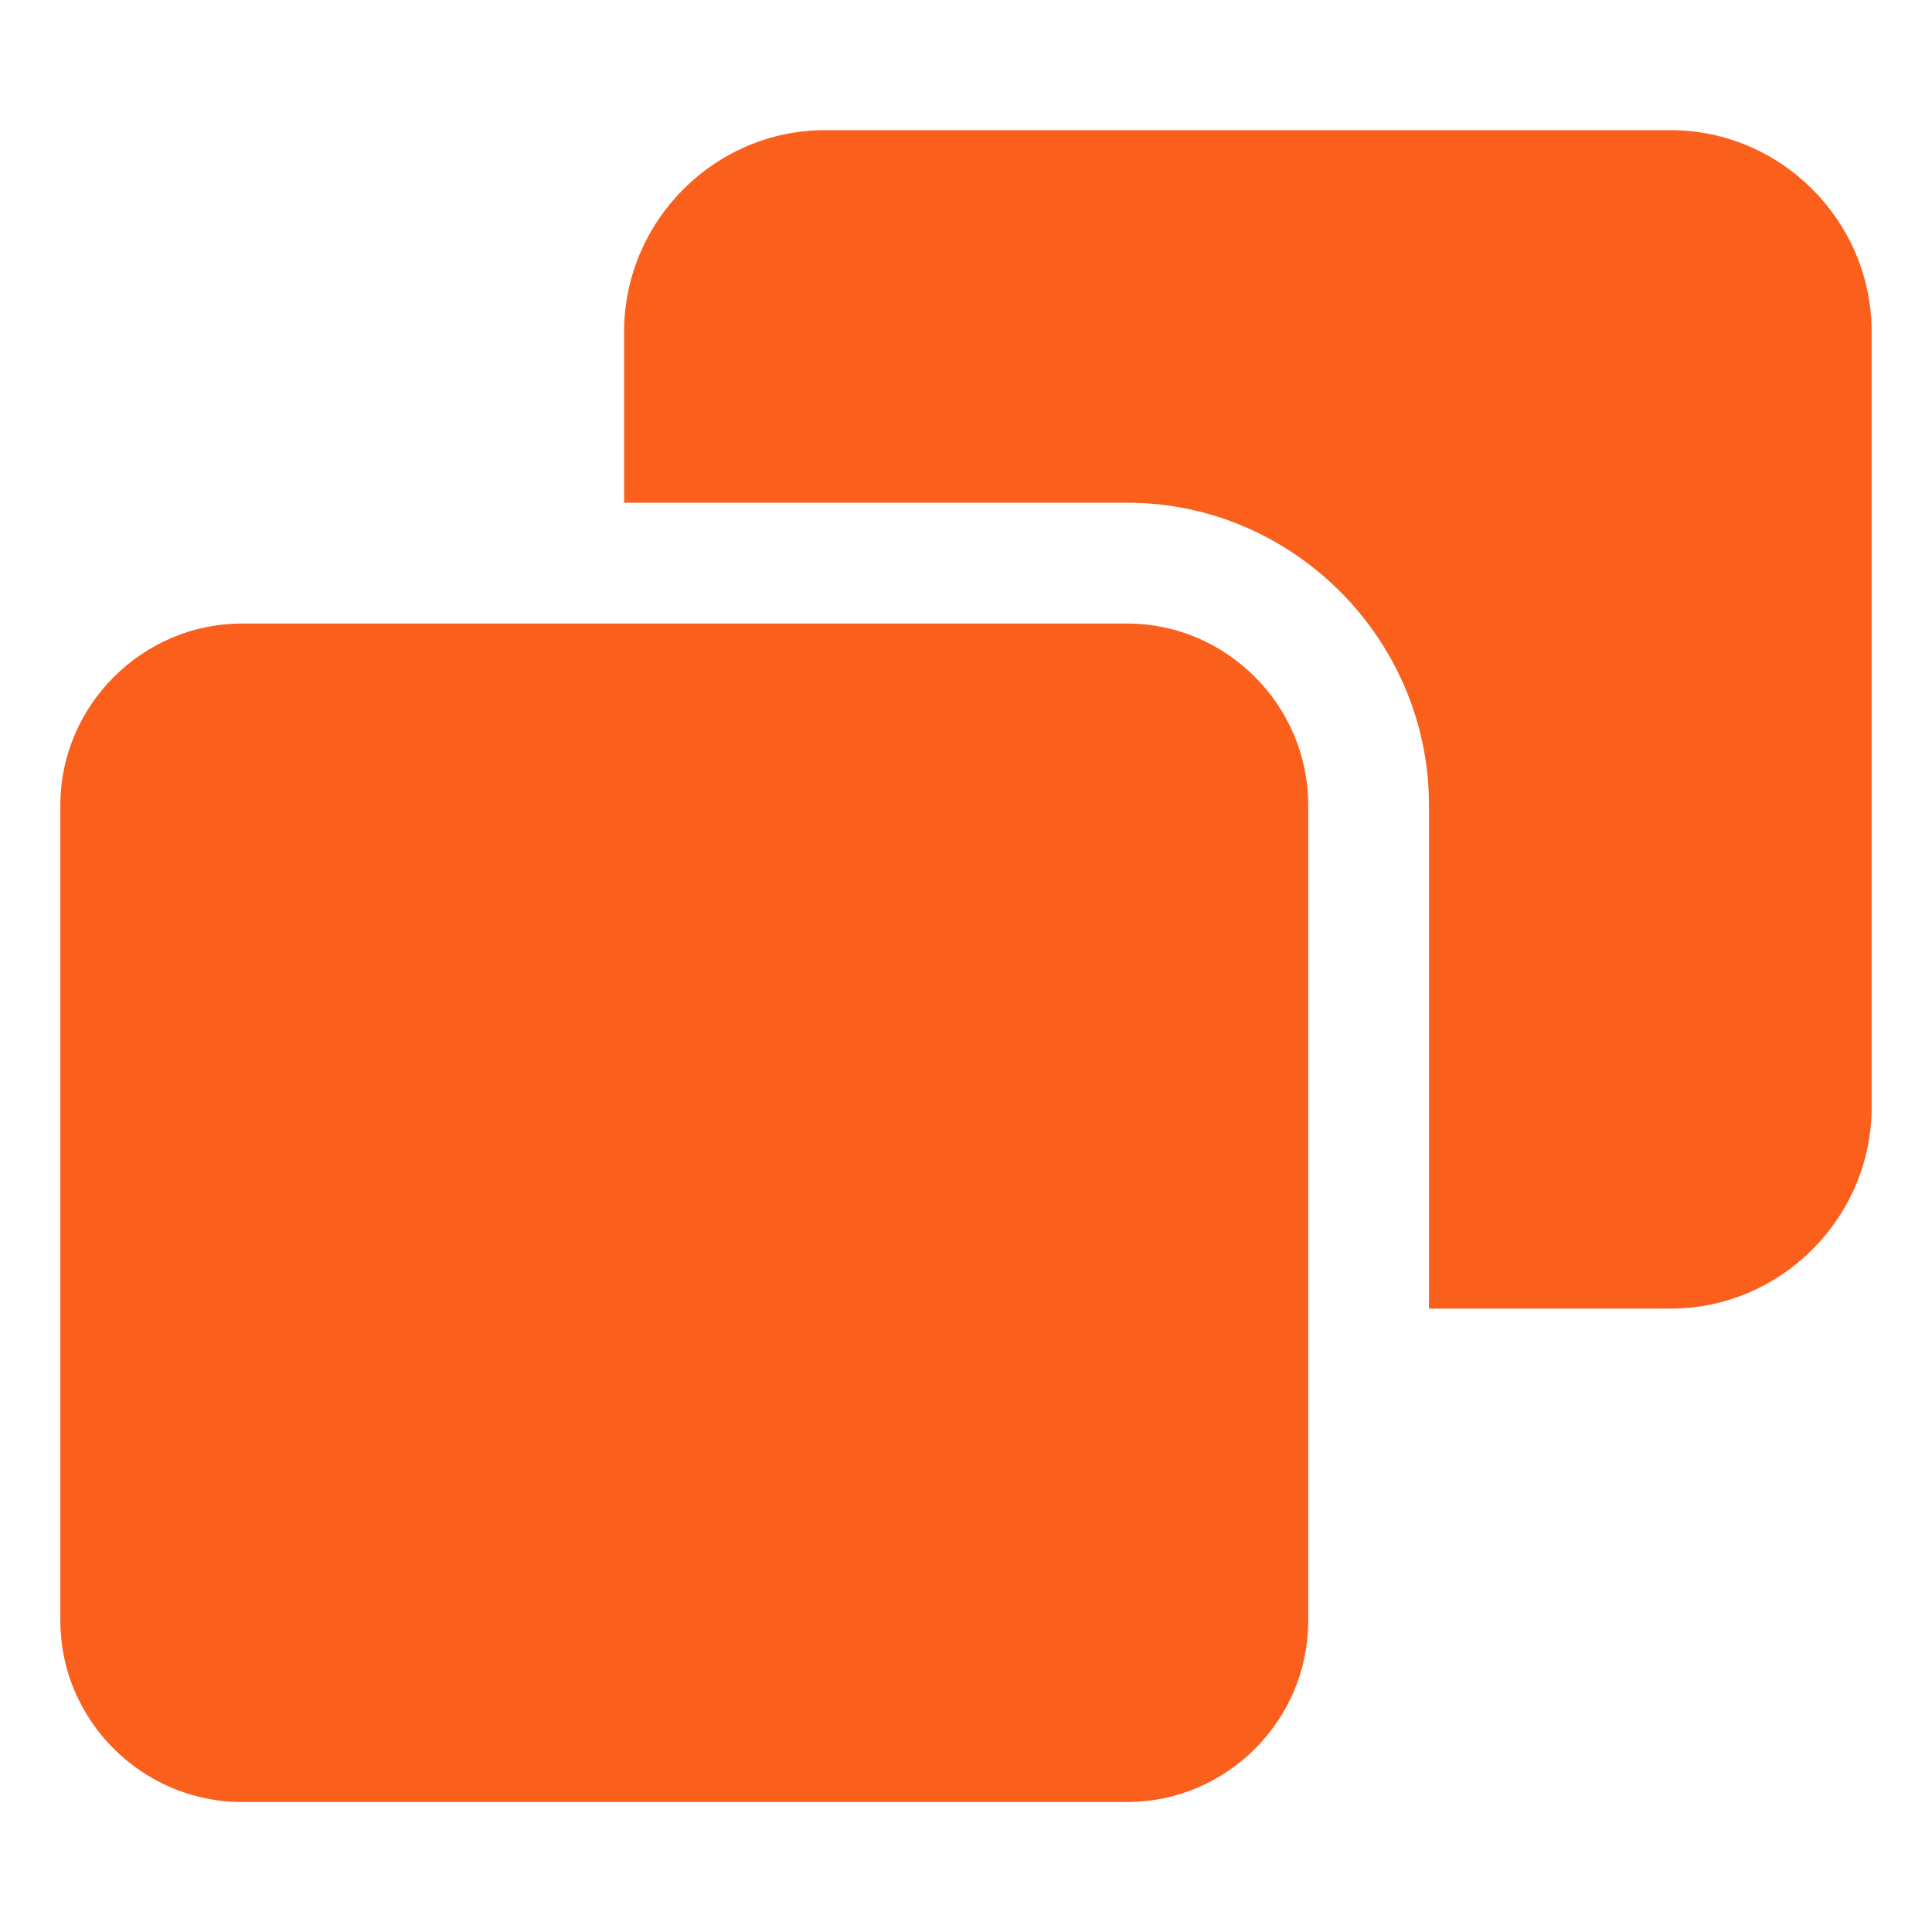 <svg width="24" height="24" viewBox="0 0 24 24" fill="none" xmlns="http://www.w3.org/2000/svg">
<path d="M0.75 9.999V20.137C0.75 21.371 1.769 22.385 3.003 22.385H14.004C15.238 22.385 16.251 21.37 16.251 20.137V9.999C16.251 8.765 15.237 7.746 14.004 7.746H3.003C1.769 7.746 0.75 8.765 0.75 9.999ZM10.249 1.617C8.877 1.617 7.753 2.747 7.753 4.119V6.245H14.004C16.065 6.245 17.751 7.943 17.751 9.999V16.256H20.753C22.125 16.256 23.25 15.126 23.25 13.754V4.119C23.25 2.747 22.125 1.617 20.753 1.617H10.249Z" fill="#FA5F1C"/>
</svg>
